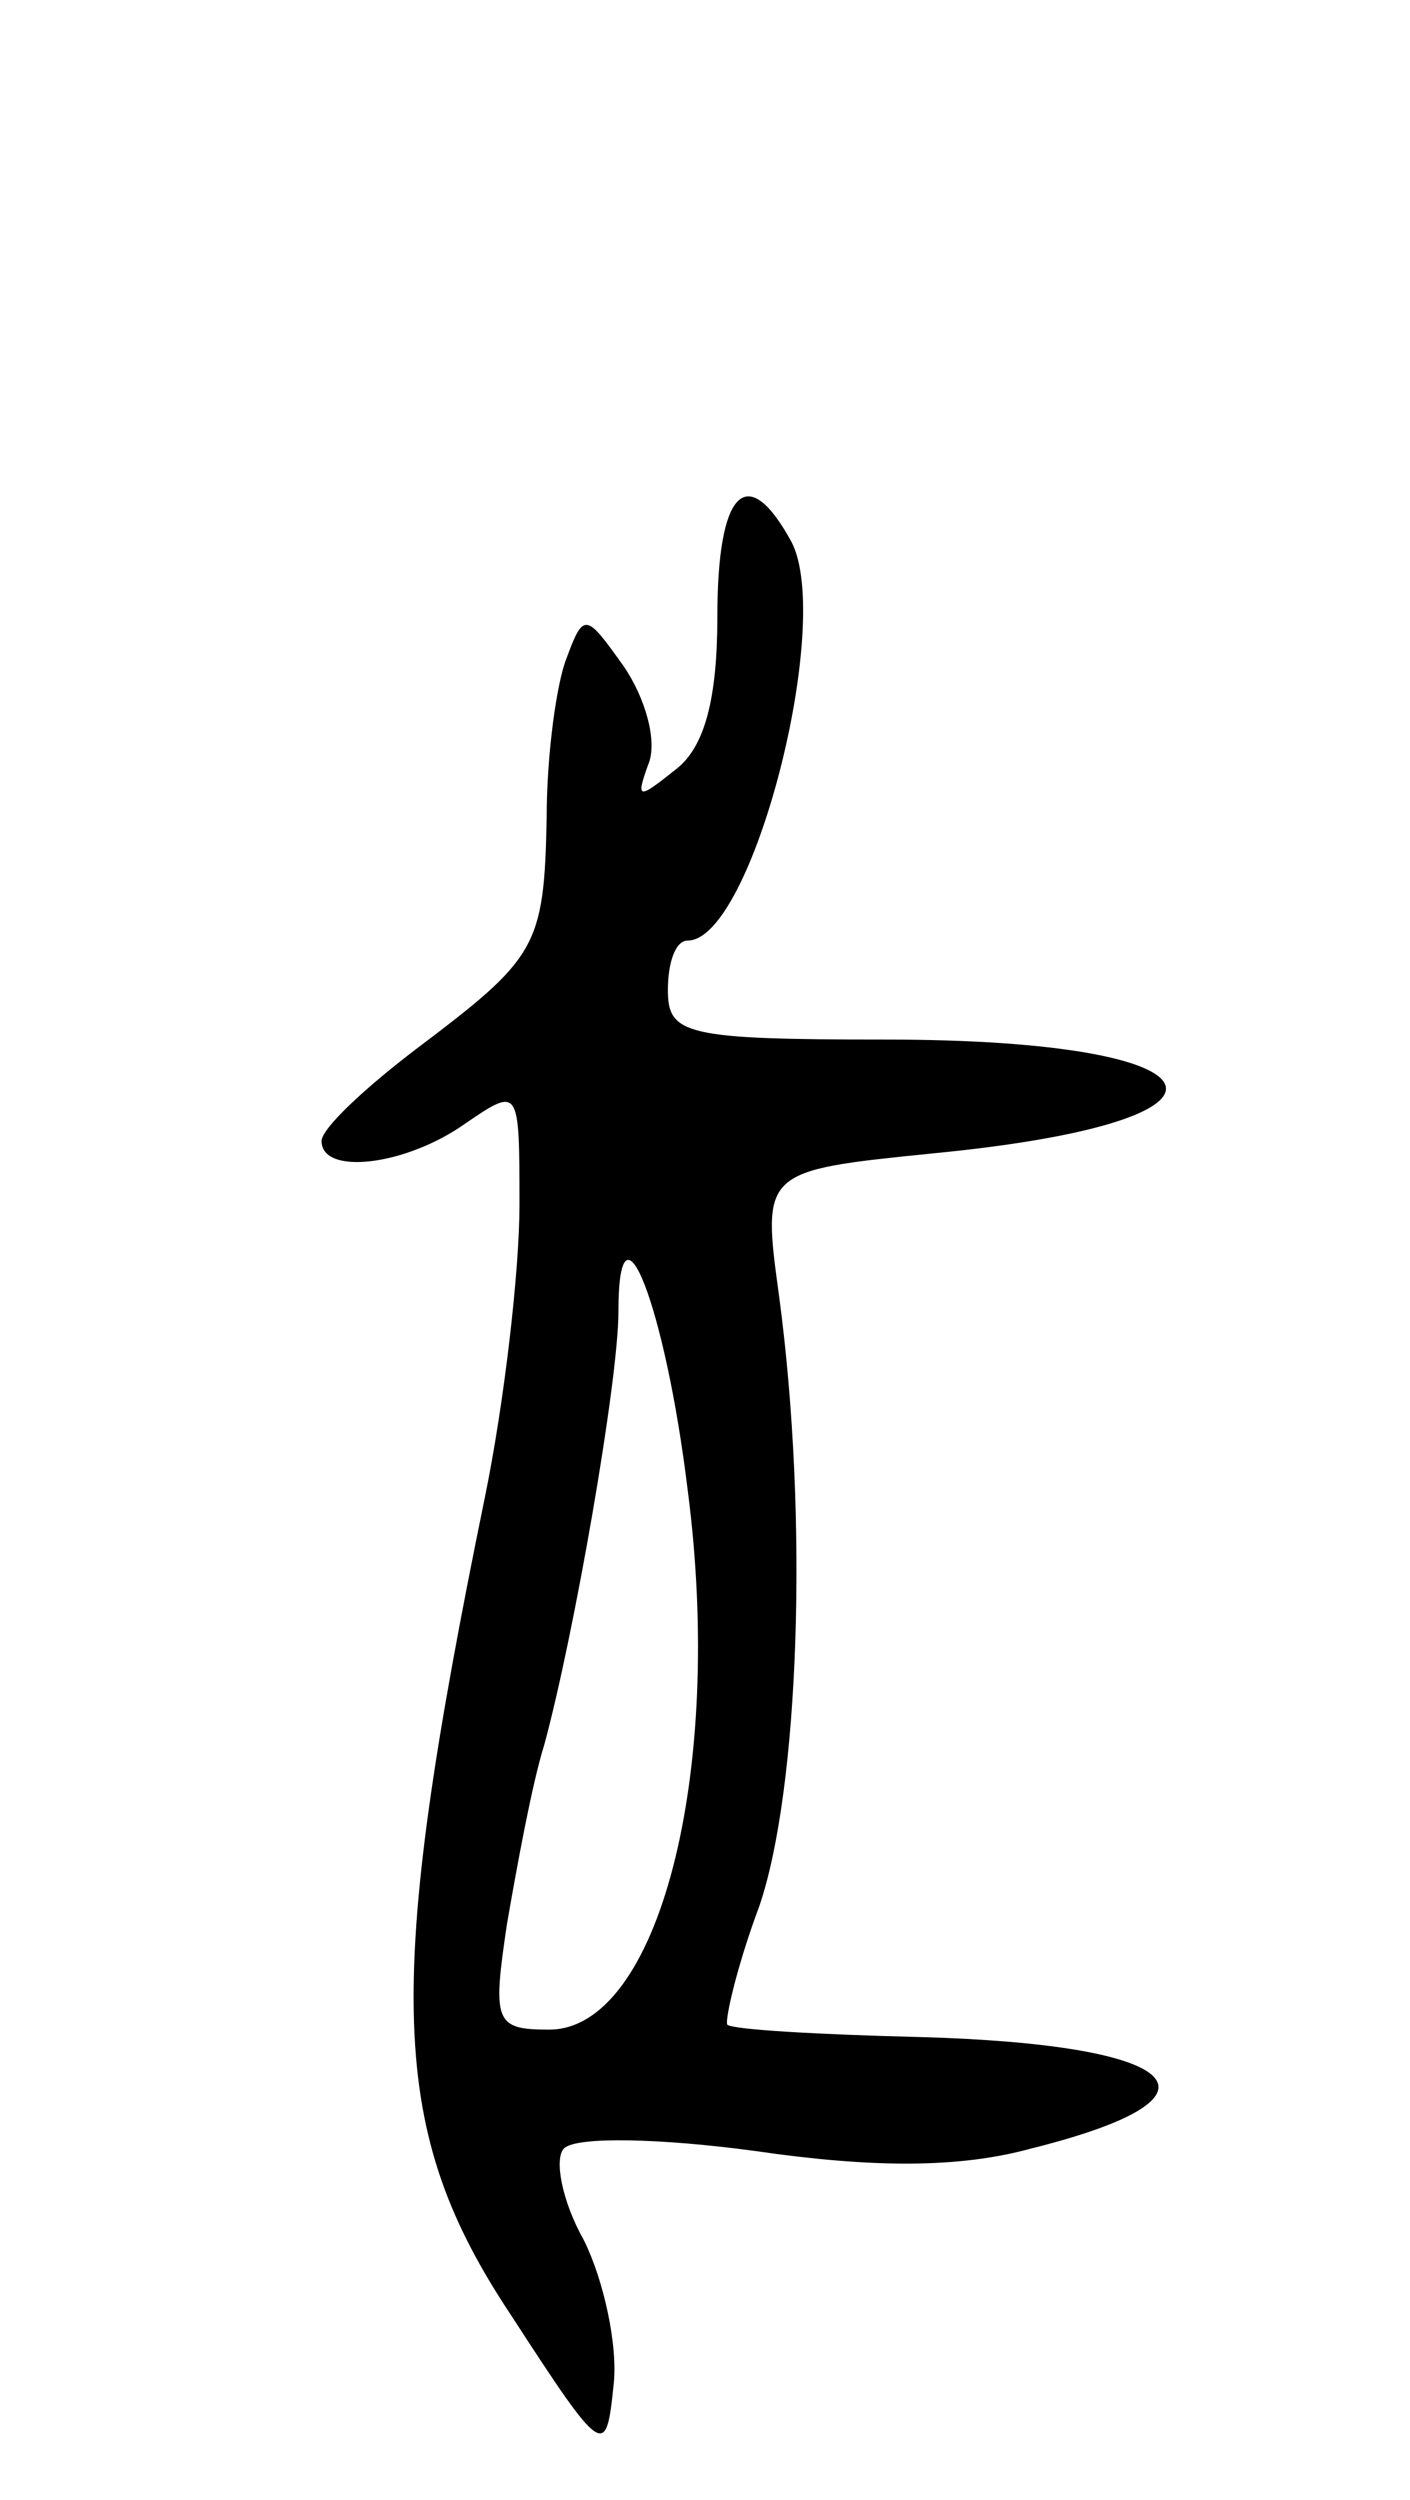 <svg version="1.0" xmlns="http://www.w3.org/2000/svg"
 width="57pt" height="101pt" viewBox="0 0 57 101"
 preserveAspectRatio="xMidYMid meet">
<g transform="translate(0,101) scale(0.1,-0.1)"
fill="#000000" stroke="none">
<path d="M290 761 c0 -33 -5 -53 -17 -62 -15 -12 -16 -12 -11 2 4 9 -1 27 -10
40 -15 21 -16 22 -23 3 -4 -10 -8 -39 -8 -64 -1 -53 -4 -57 -53 -94 -21 -16
-38 -32 -38 -37 0 -14 34 -10 58 7 22 15 22 15 22 -33 0 -26 -6 -79 -14 -118
-41 -200 -39 -256 11 -331 37 -57 38 -57 41 -28 2 16 -4 43 -12 59 -9 16 -12
33 -8 37 5 5 40 4 77 -1 48 -7 83 -7 112 1 84 21 62 42 -45 45 -41 1 -76 3
-78 5 -1 2 4 24 13 48 16 47 20 156 8 246 -7 51 -7 51 62 58 135 13 122 46
-19 46 -81 0 -88 2 -88 20 0 11 3 20 8 20 26 0 59 128 42 161 -18 33 -30 21
-30 -30z m-12 -353 c15 -115 -12 -218 -56 -218 -22 0 -23 3 -17 43 4 23 10 56
15 72 12 44 30 147 30 175 0 51 19 2 28 -72z"/>
</g>
</svg>
